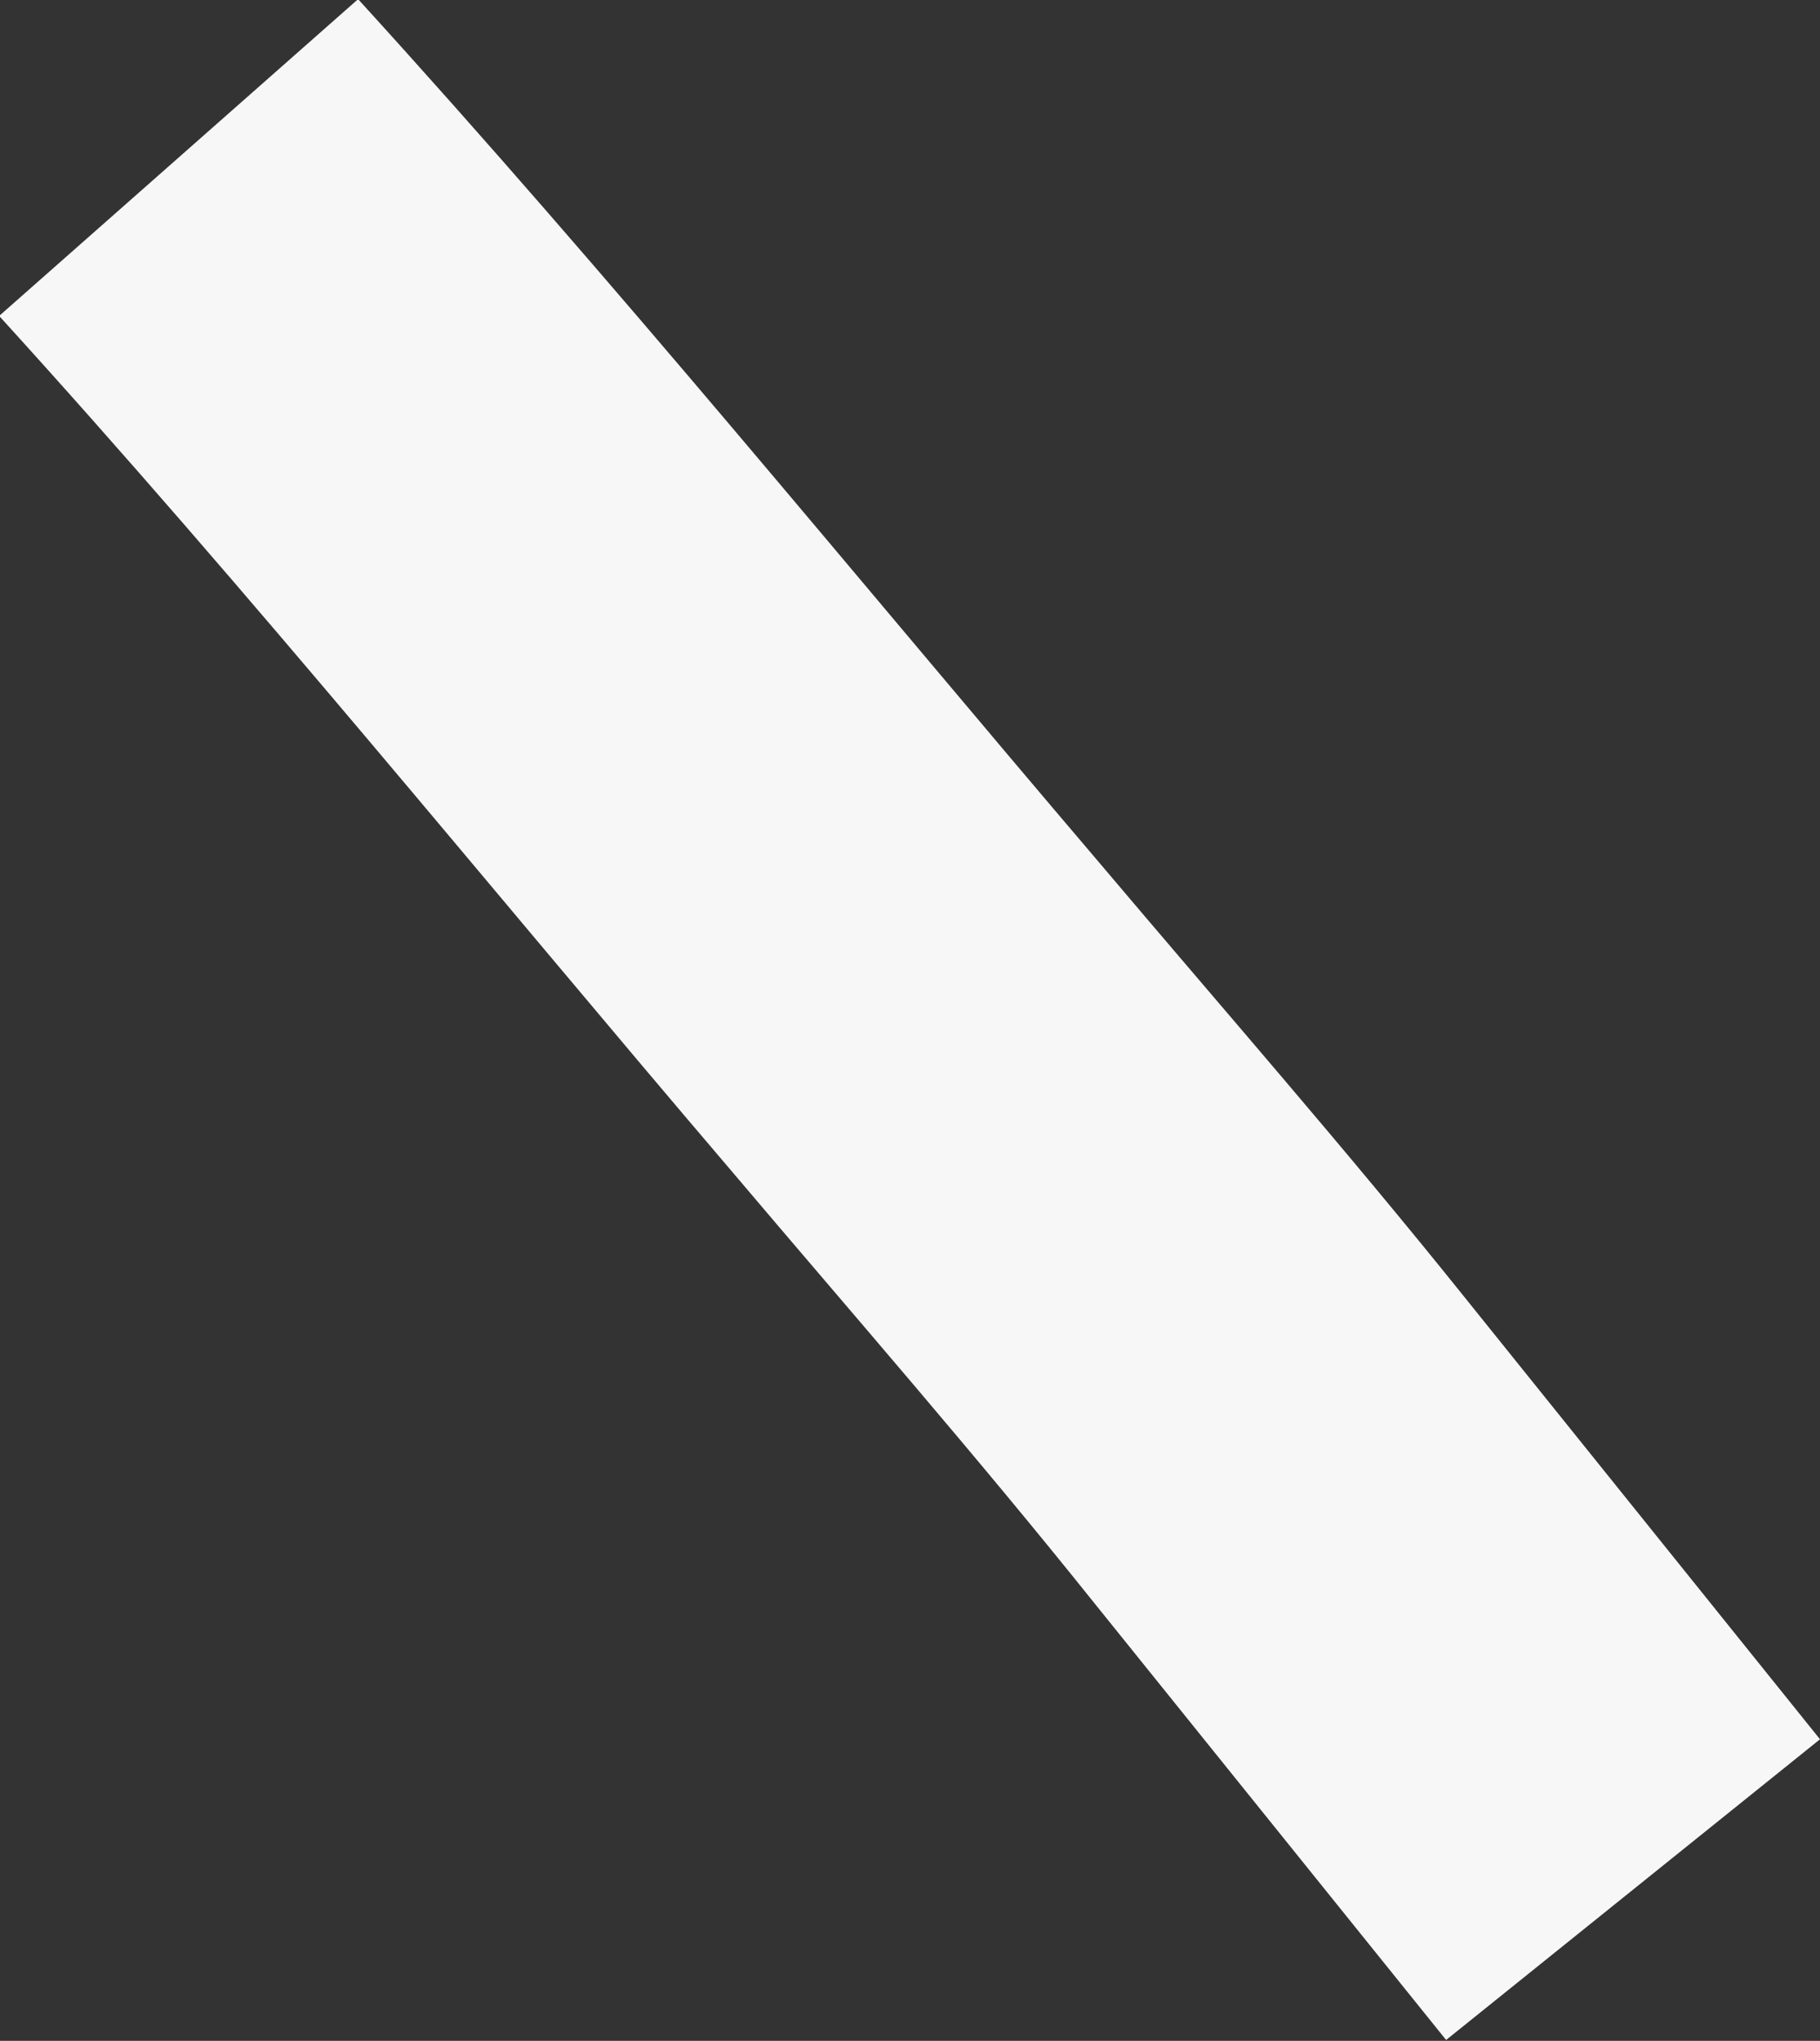 <svg xmlns="http://www.w3.org/2000/svg" width="6.465" height="7.248" viewBox="0 0 6.465 7.248"><rect x="0" y="0" width="6.465" height="7.248" fill="#333333" stroke="none"/><defs><style>.a{fill:#f7f7f7;}</style></defs><path class="a" d="M966.439,157.9l1.327-1.067-1.265-1.573c-.421-.525-.864-1.03-1.3-1.546-.869-1.02-1.722-2.067-2.628-3.061l-1.275,1.125c.9.989,1.734,2.02,2.6,3.035.432.51.869,1.01,1.286,1.531l1.254,1.557" transform="translate(-961.301 -150.656)"/></svg>